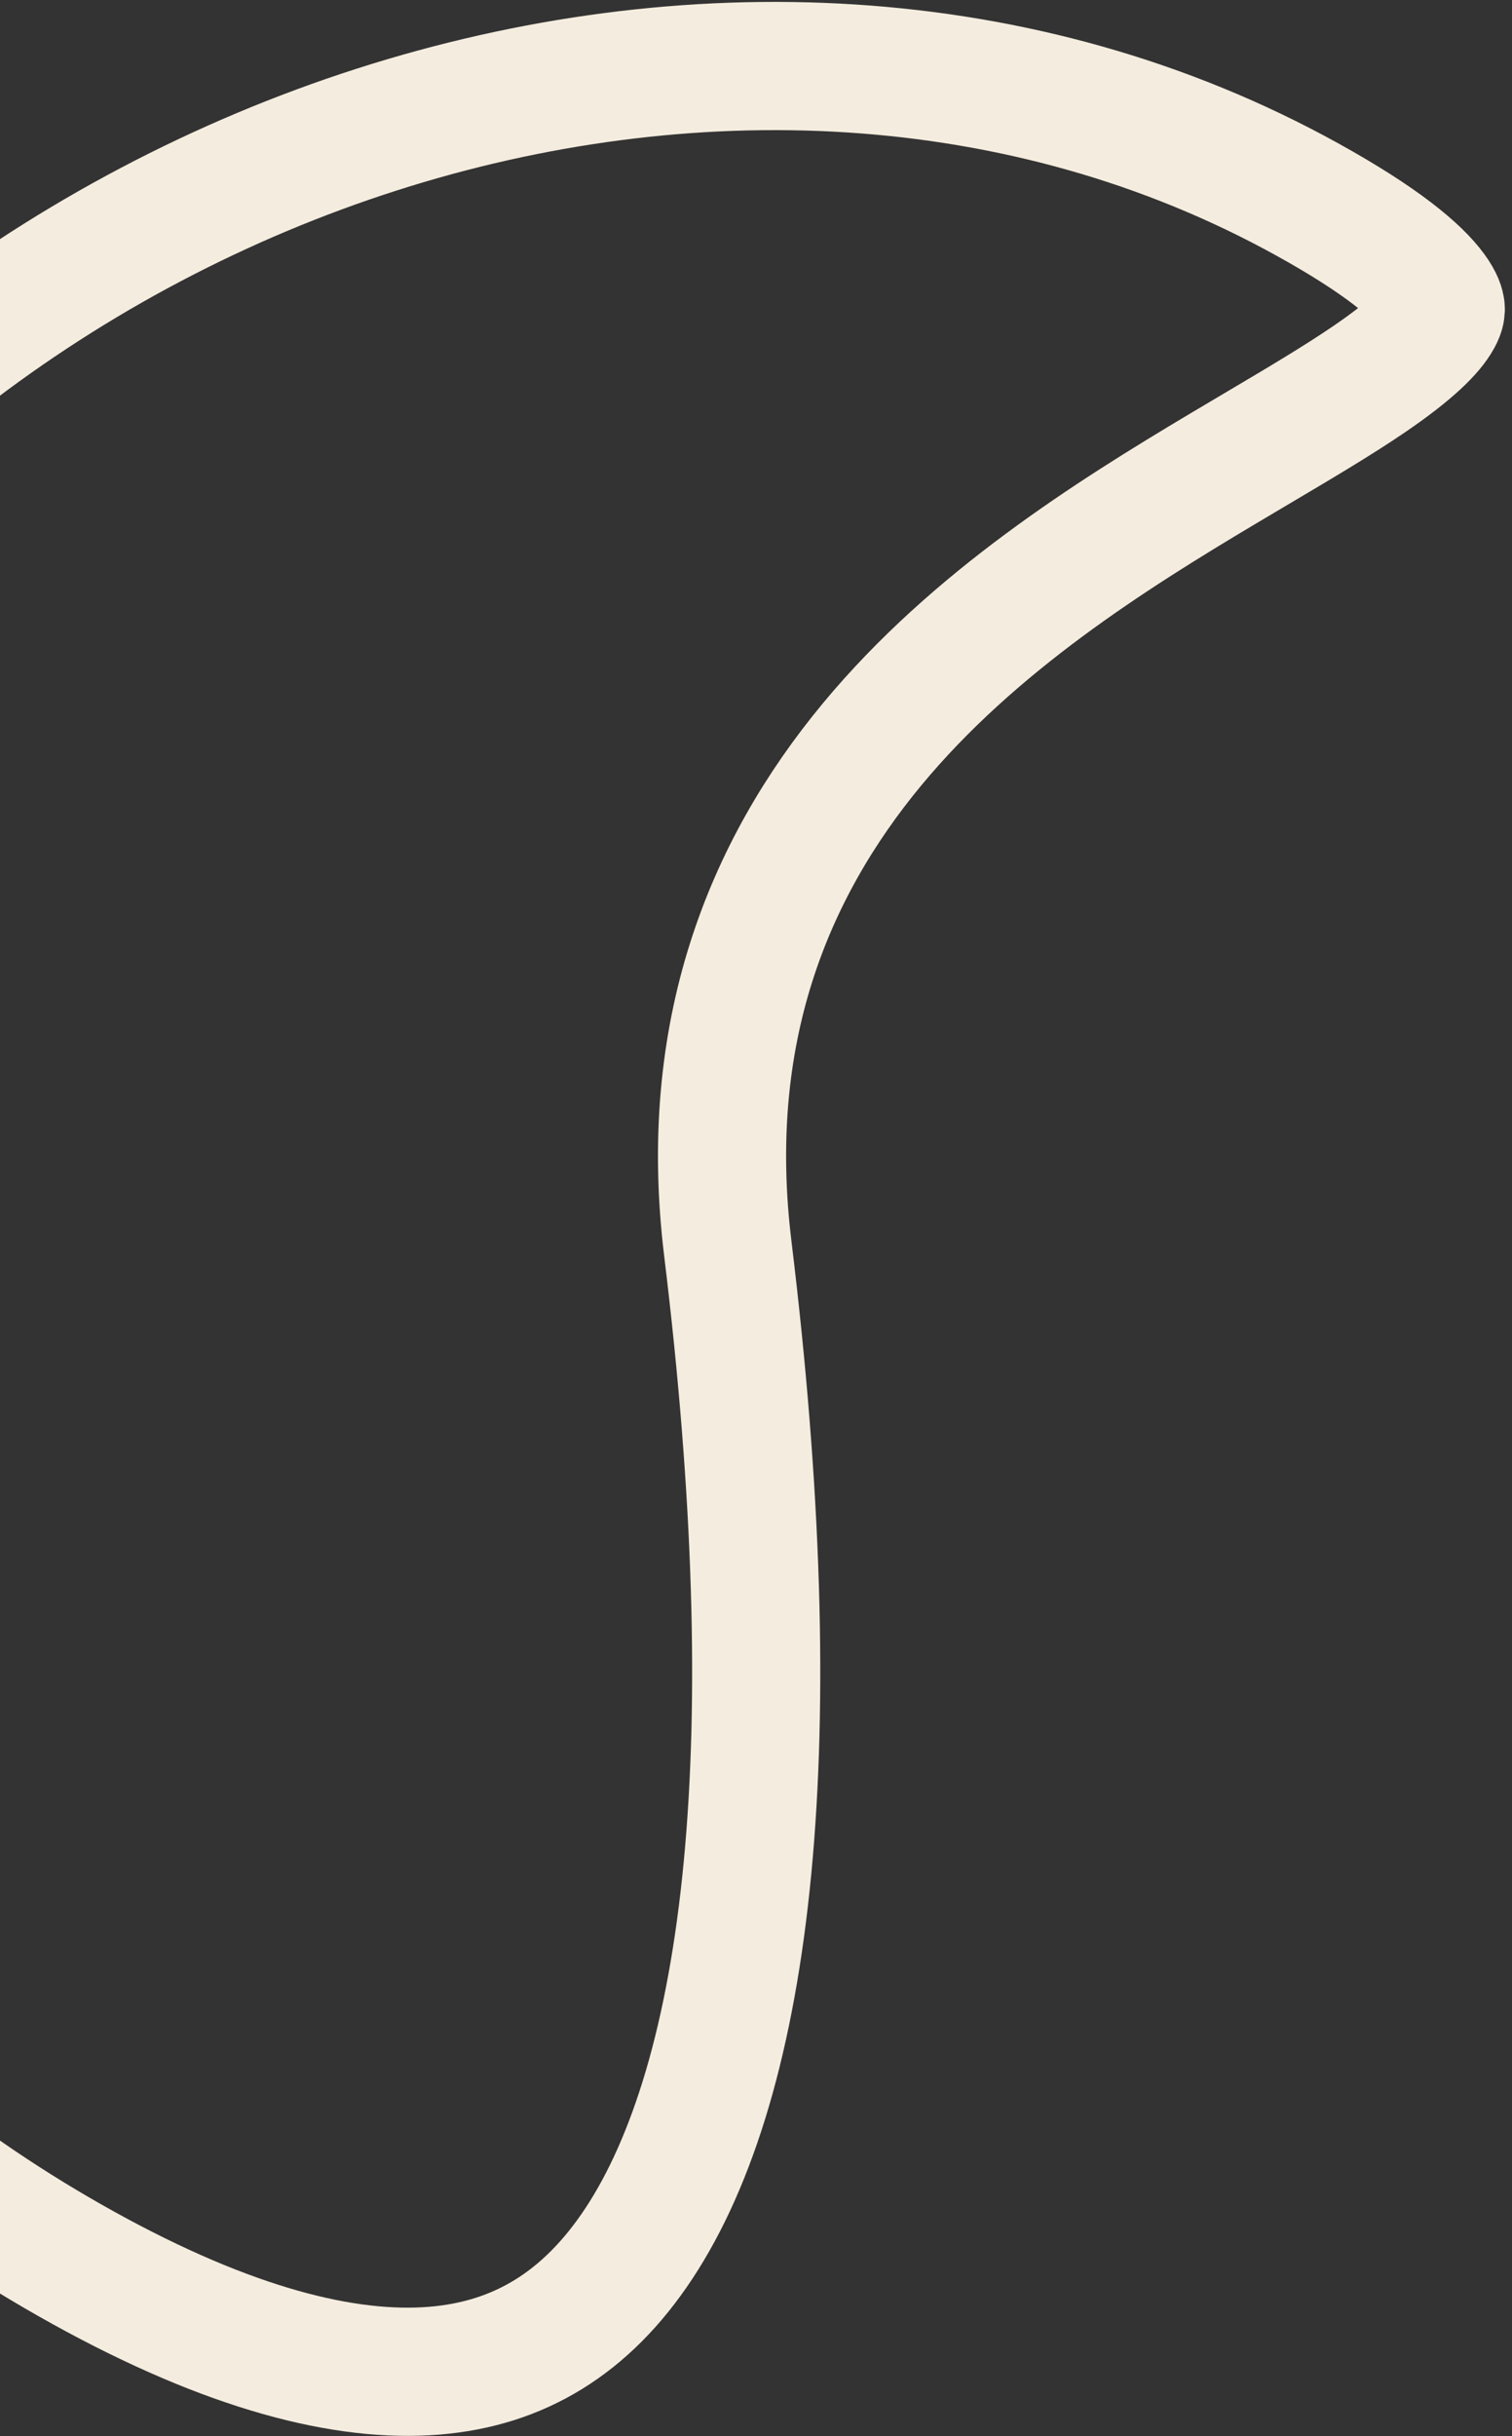 <svg width="236" height="380" viewBox="0 0 236 380" fill="none" xmlns="http://www.w3.org/2000/svg">
<rect x="0" y="0" width="236" height="380" fill="#333333" stroke="none"/>
<path d="M-60.026 113.517C-112.381 201.968 -77.014 303.971 13.072 353.766C35.785 366.322 53.887 370.905 67.757 369.777C80.985 368.701 91.513 362.351 99.709 349.948C108.19 337.114 114.145 317.728 116.673 291.366C119.187 265.144 118.24 232.804 113.596 194.715C109.504 161.148 119.847 135.734 136.11 116.113C152.024 96.914 173.429 83.496 190.938 73.062C192.769 71.971 194.544 70.92 196.264 69.903C203.013 65.908 208.896 62.426 213.833 59.054C220.252 54.668 223.345 51.568 224.482 49.45C224.911 48.653 224.895 48.292 224.879 48.124C224.858 47.891 224.723 47.074 223.626 45.566C221.208 42.244 215.535 37.462 204.052 31.115C115.405 -17.885 -6.829 23.643 -60.026 113.517Z" stroke="#F4ECDE" stroke-width="20"/>
</svg>
